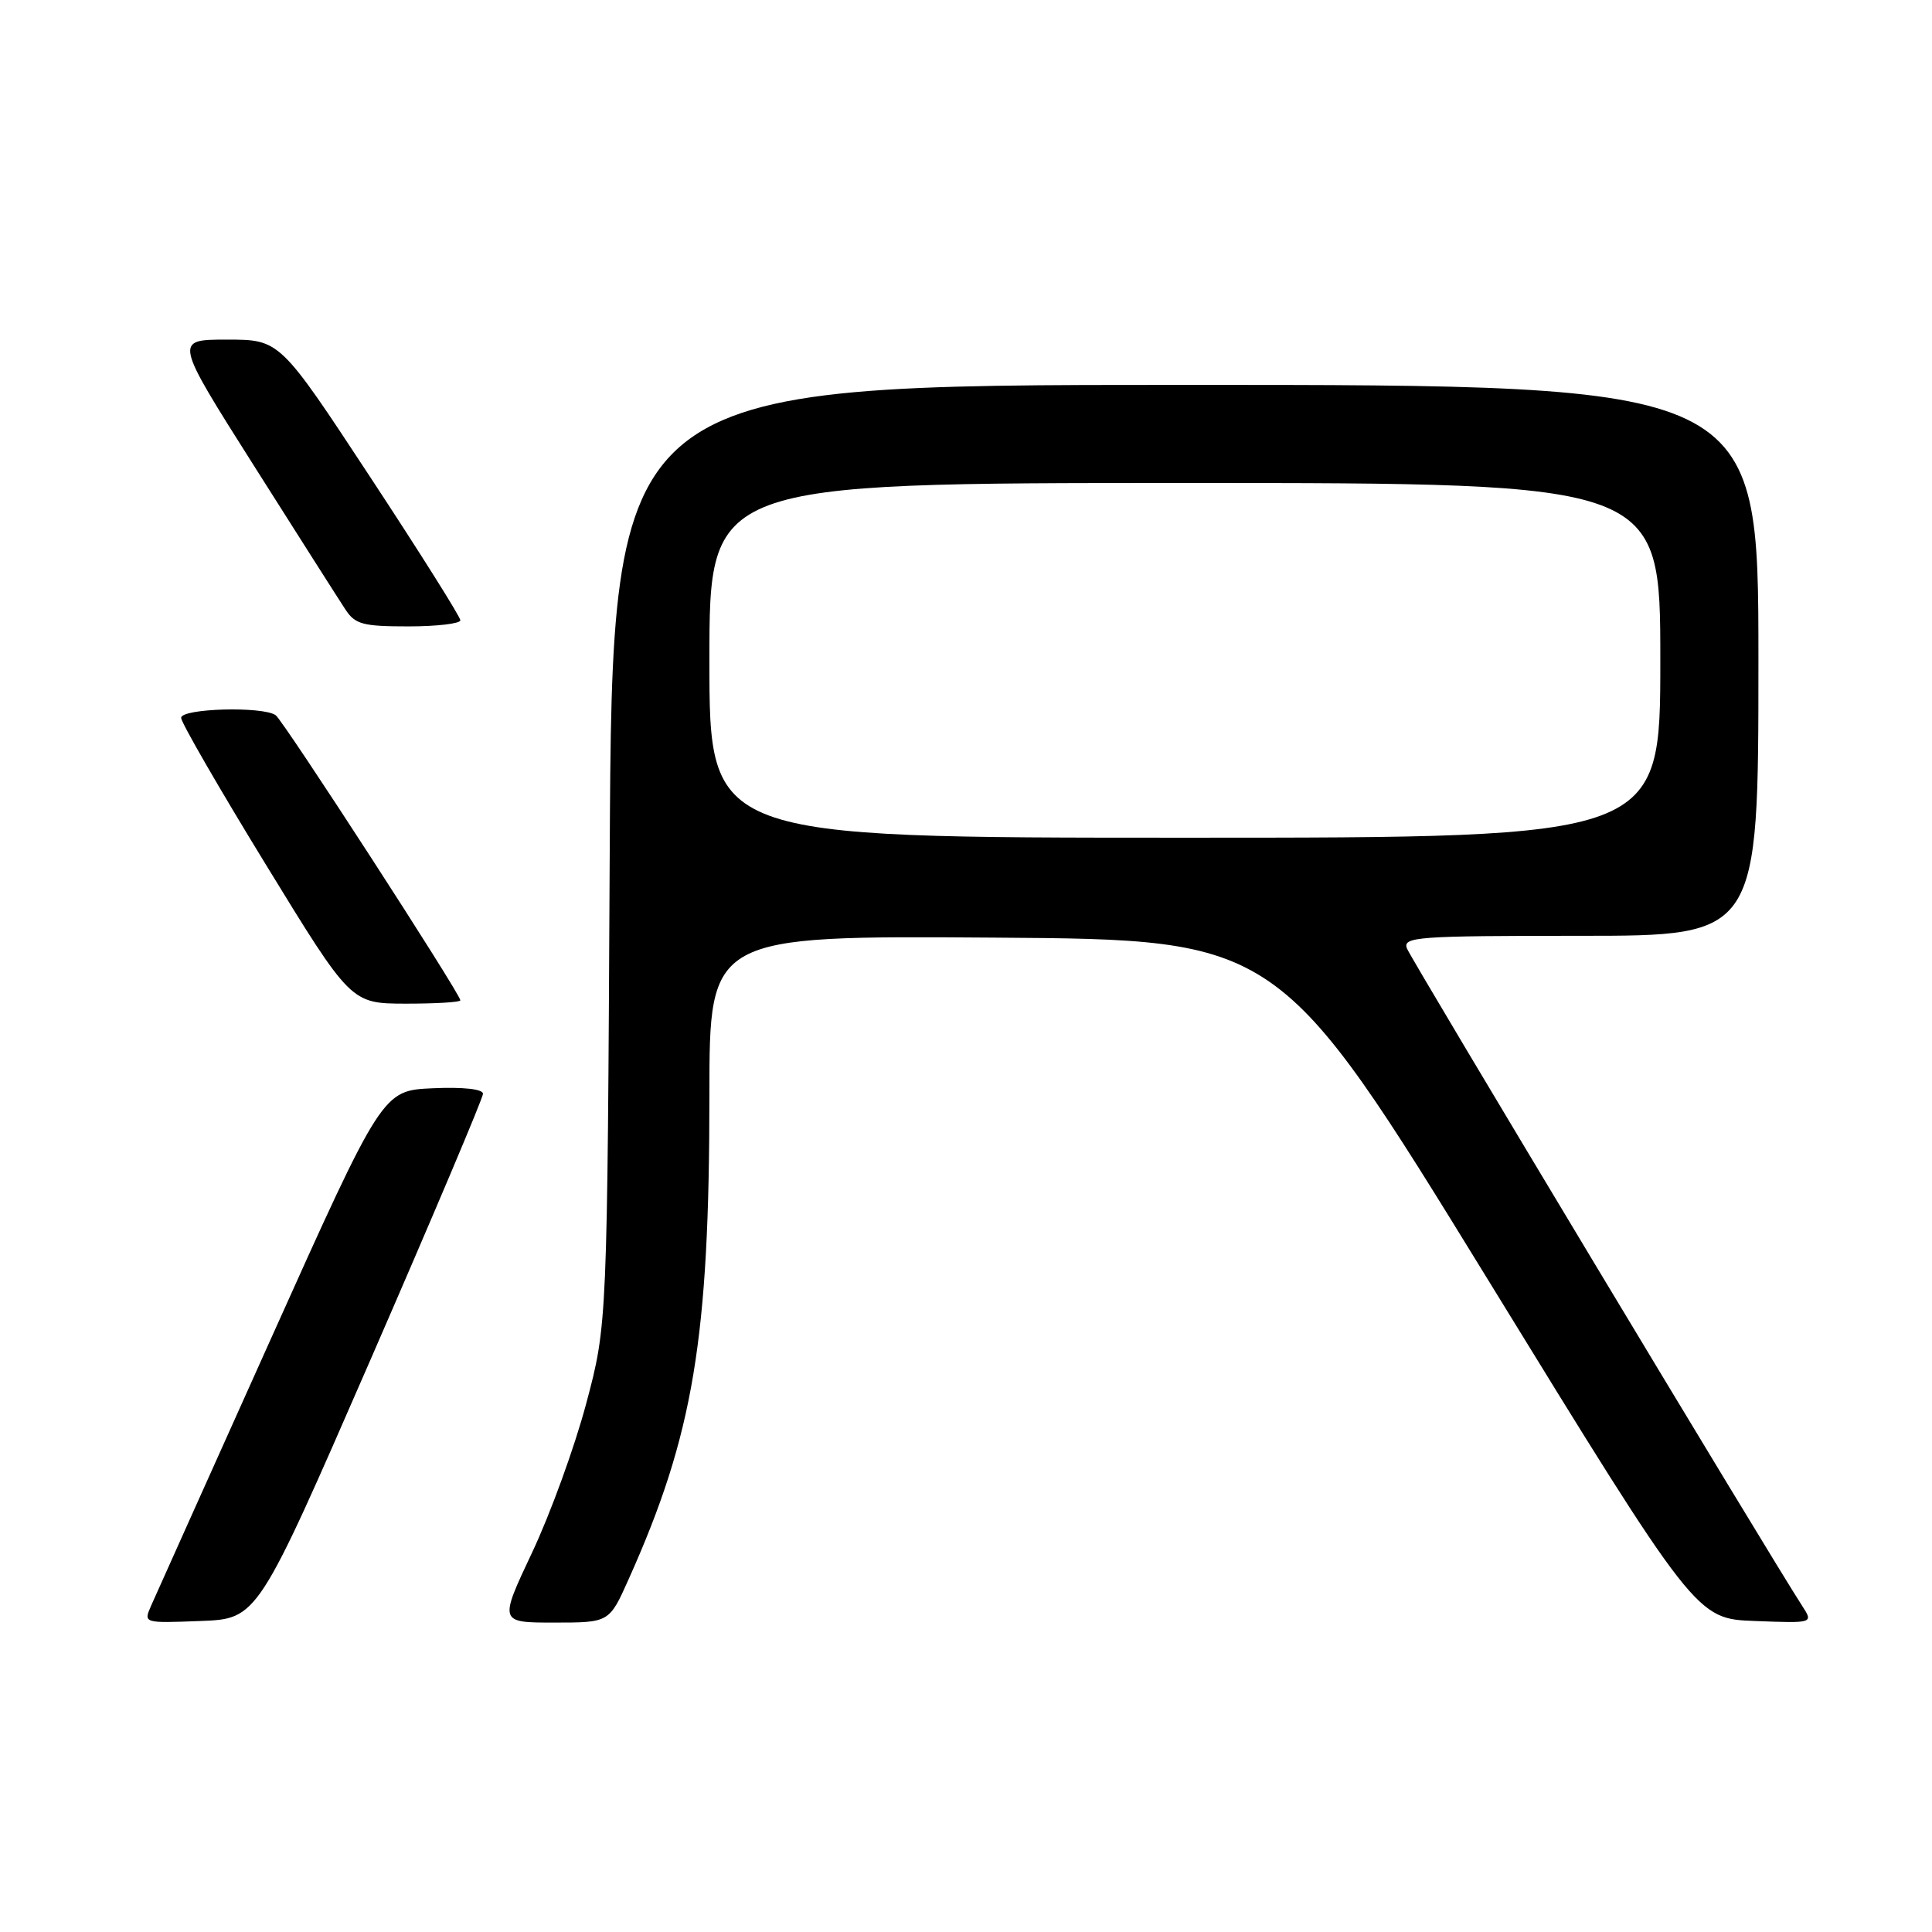 <?xml version="1.0" encoding="UTF-8" standalone="no"?>
<!DOCTYPE svg PUBLIC "-//W3C//DTD SVG 1.1//EN" "http://www.w3.org/Graphics/SVG/1.1/DTD/svg11.dtd" >
<svg xmlns="http://www.w3.org/2000/svg" xmlns:xlink="http://www.w3.org/1999/xlink" version="1.1" viewBox="0 0 256 256">
 <g >
 <path fill="currentColor"
d=" M 49.07 180.22 C 57.28 161.37 64.00 145.49 64.00 144.93 C 64.00 144.31 61.39 144.02 57.34 144.20 C 50.68 144.50 50.68 144.50 35.85 177.50 C 27.69 195.65 20.57 211.53 20.01 212.79 C 19.01 215.08 19.02 215.08 26.57 214.79 C 34.13 214.50 34.13 214.50 49.07 180.22 Z  M 83.30 209.25 C 91.89 190.09 94.00 177.40 94.00 145.03 C 94.00 123.98 94.00 123.98 131.74 124.24 C 169.47 124.50 169.47 124.50 197.12 169.50 C 224.76 214.50 224.76 214.50 232.53 214.79 C 240.29 215.09 240.29 215.09 238.80 212.79 C 234.66 206.44 186.98 127.12 186.43 125.68 C 185.84 124.14 187.70 124.00 209.39 124.00 C 233.00 124.00 233.00 124.00 233.00 87.50 C 233.00 51.00 233.00 51.00 157.06 51.00 C 81.11 51.00 81.11 51.00 80.79 113.25 C 80.47 175.50 80.47 175.50 77.67 186.00 C 76.13 191.78 72.90 200.66 70.49 205.75 C 66.13 215.00 66.13 215.00 73.43 215.00 C 80.73 215.00 80.73 215.00 83.30 209.25 Z  M 61.00 132.55 C 61.00 131.69 37.56 95.50 36.53 94.77 C 34.84 93.56 24.00 93.86 24.00 95.12 C 24.00 95.73 29.06 104.50 35.25 114.60 C 46.50 132.97 46.50 132.97 53.75 132.99 C 57.74 132.99 61.00 132.80 61.00 132.55 Z  M 61.00 82.19 C 61.00 81.74 55.62 73.19 49.04 63.19 C 37.08 45.00 37.08 45.00 30.07 45.00 C 23.07 45.00 23.07 45.00 33.66 61.73 C 39.49 70.94 44.93 79.49 45.75 80.73 C 47.05 82.73 48.06 83.00 54.12 83.00 C 57.90 83.00 61.00 82.63 61.00 82.19 Z  M 94.00 87.50 C 94.00 64.00 94.00 64.00 157.00 64.00 C 220.00 64.00 220.00 64.00 220.00 87.50 C 220.00 111.00 220.00 111.00 157.00 111.00 C 94.00 111.00 94.00 111.00 94.00 87.50 Z "/>
</g>
</svg>